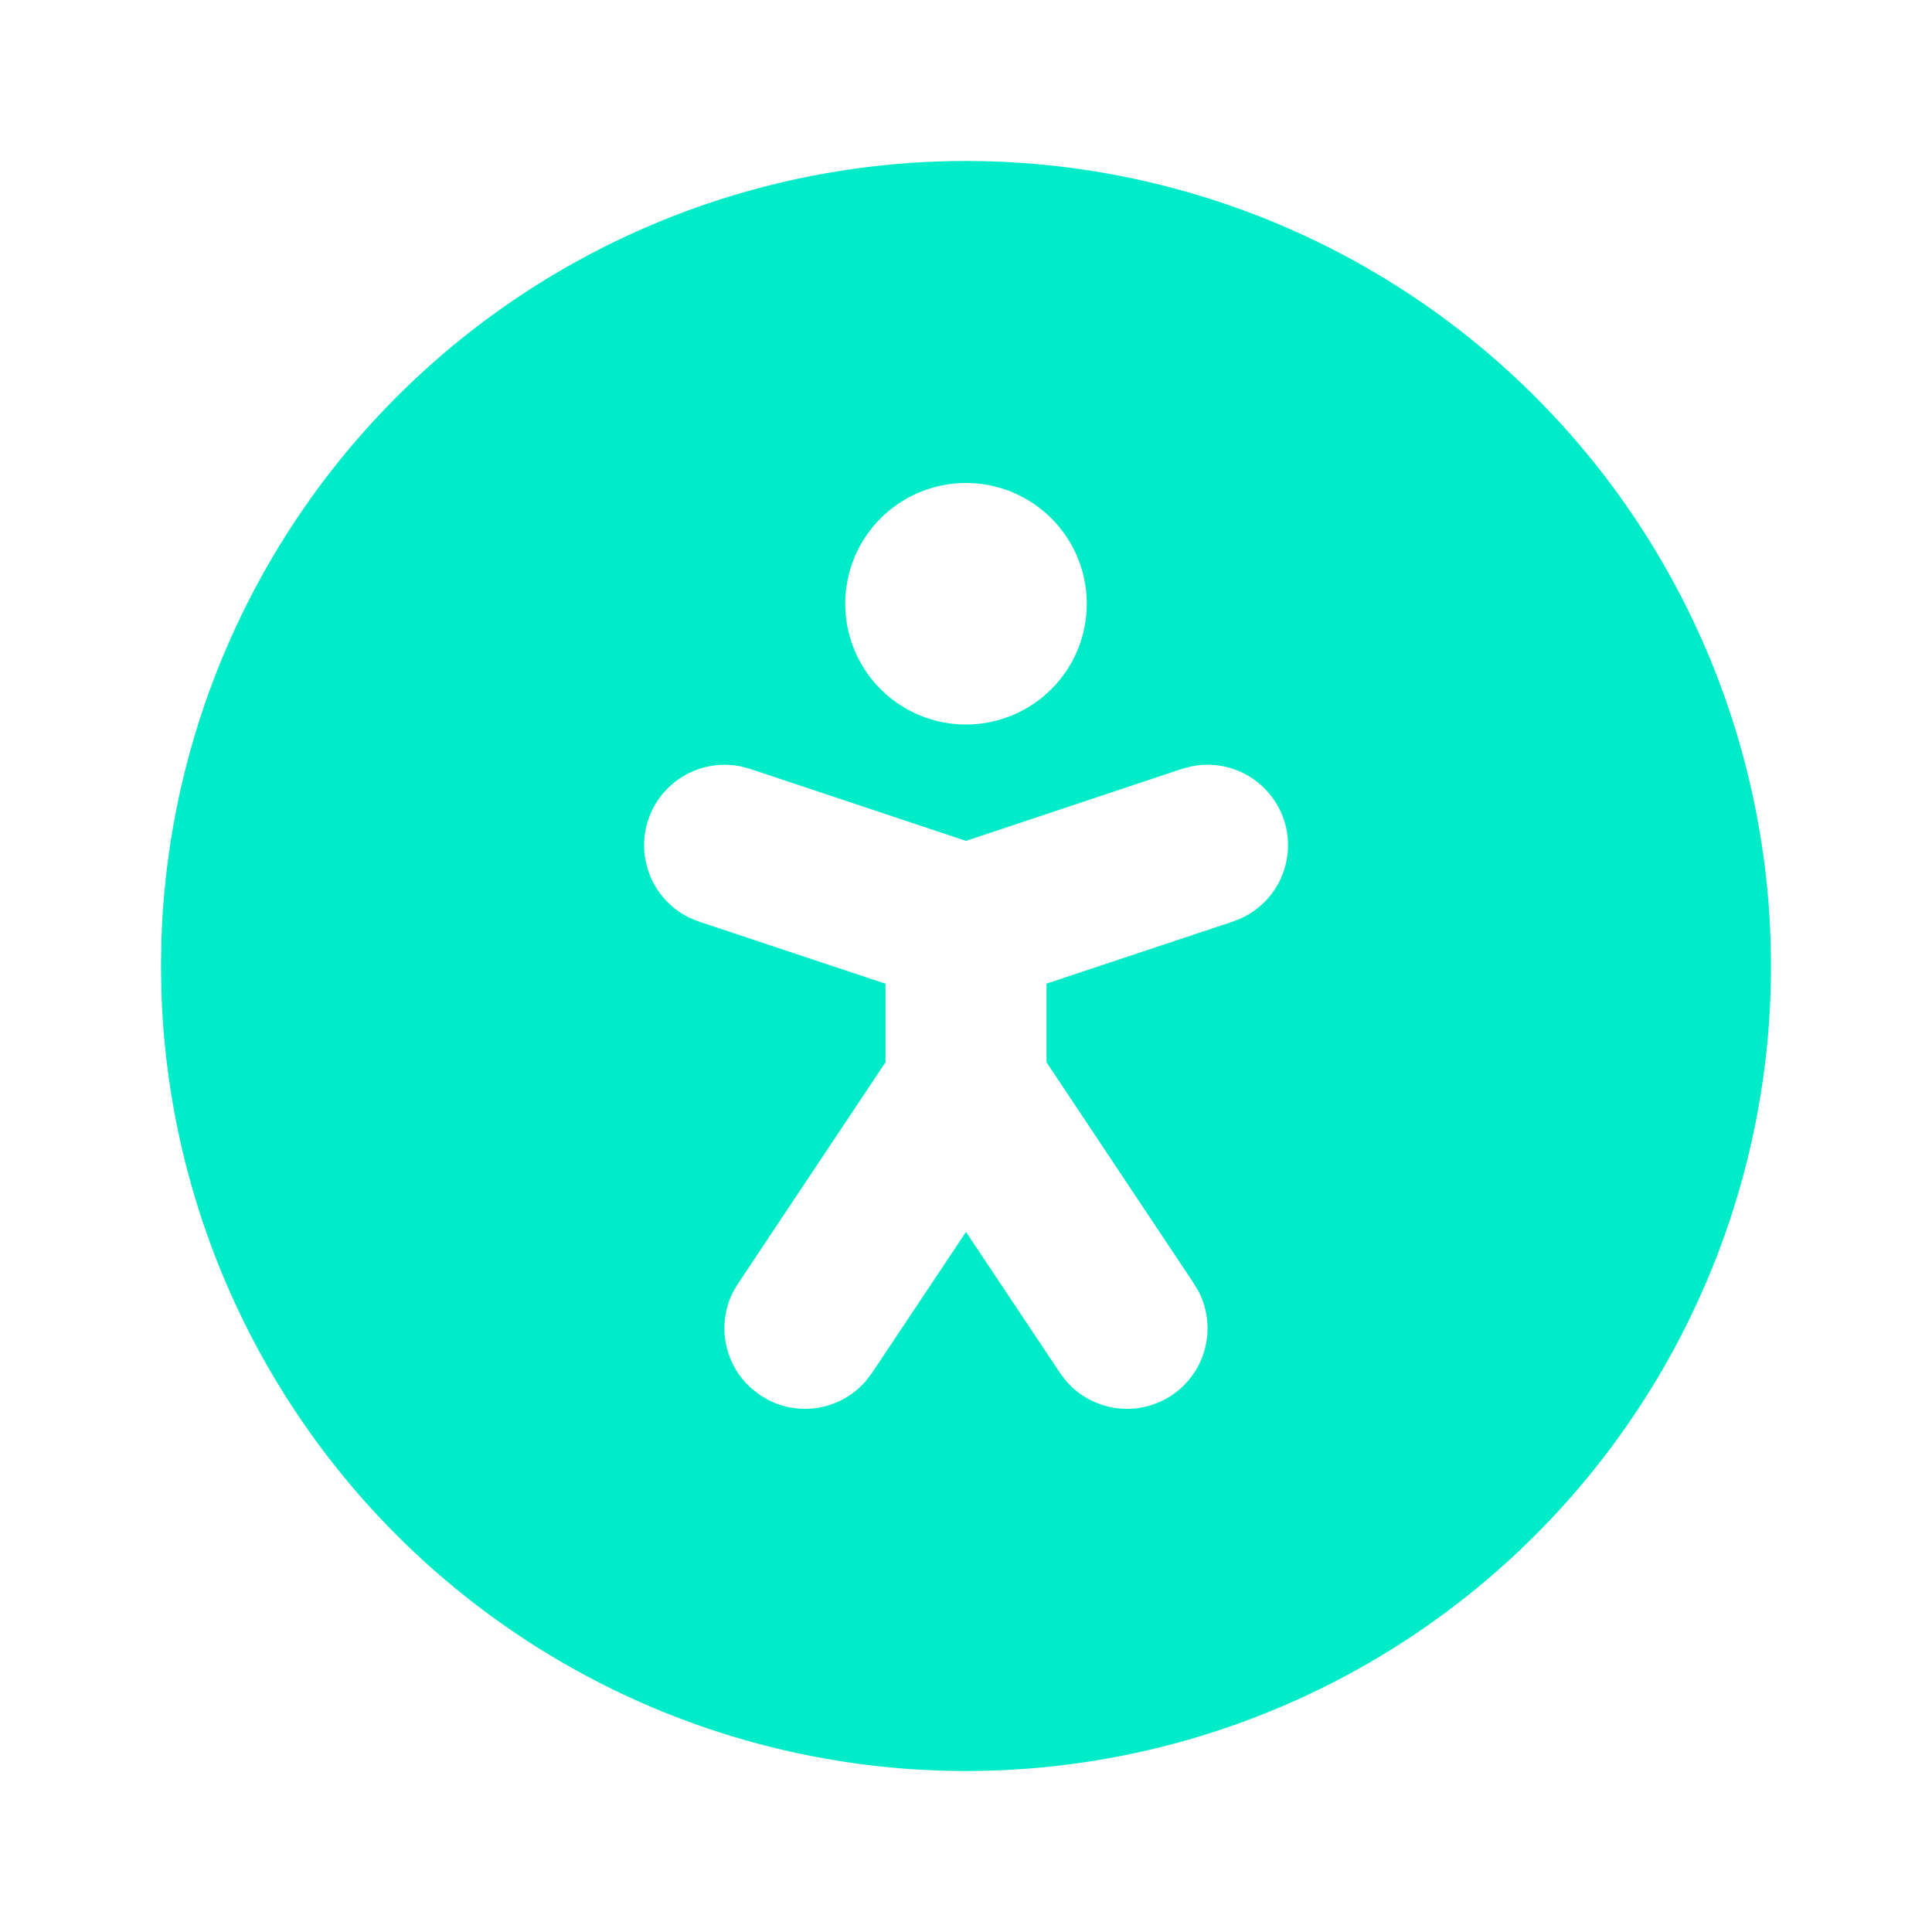 <svg xmlns="http://www.w3.org/2000/svg" width="32" height="32" viewBox="0 0 24 24">
  <g fill="none" stroke-linecap="round" stroke-linejoin="round" stroke-width="2">
    <path d="M0 0h24v24H0z" />
    <path fill="#00EBC7"
      d="M17 3.34a10 10 0 1 1-14.995 8.984L2 12l.005-.324A10 10 0 0 1 17 3.34zm-1.051 6.844a1 1 0 0 0-1.152-.663l-.113.03l-2.684.895l-2.684-.895l-.113-.03a1 1 0 0 0-.628 1.884l.109.044L11 12.22v.976l-1.832 2.75l-.06.1a1 1 0 0 0 .237 1.21l.1.076l.101.06a1 1 0 0 0 1.21-.237l.076-.1L12 15.303l1.168 1.752l.07.093a1 1 0 0 0 1.653-1.102l-.059-.1L13 13.196v-.977l2.316-.771l.109-.044a1 1 0 0 0 .524-1.221zM12 6a1.5 1.5 0 1 0 0 3a1.5 1.5 0 0 0 0-3z" />
  </g>
</svg>
